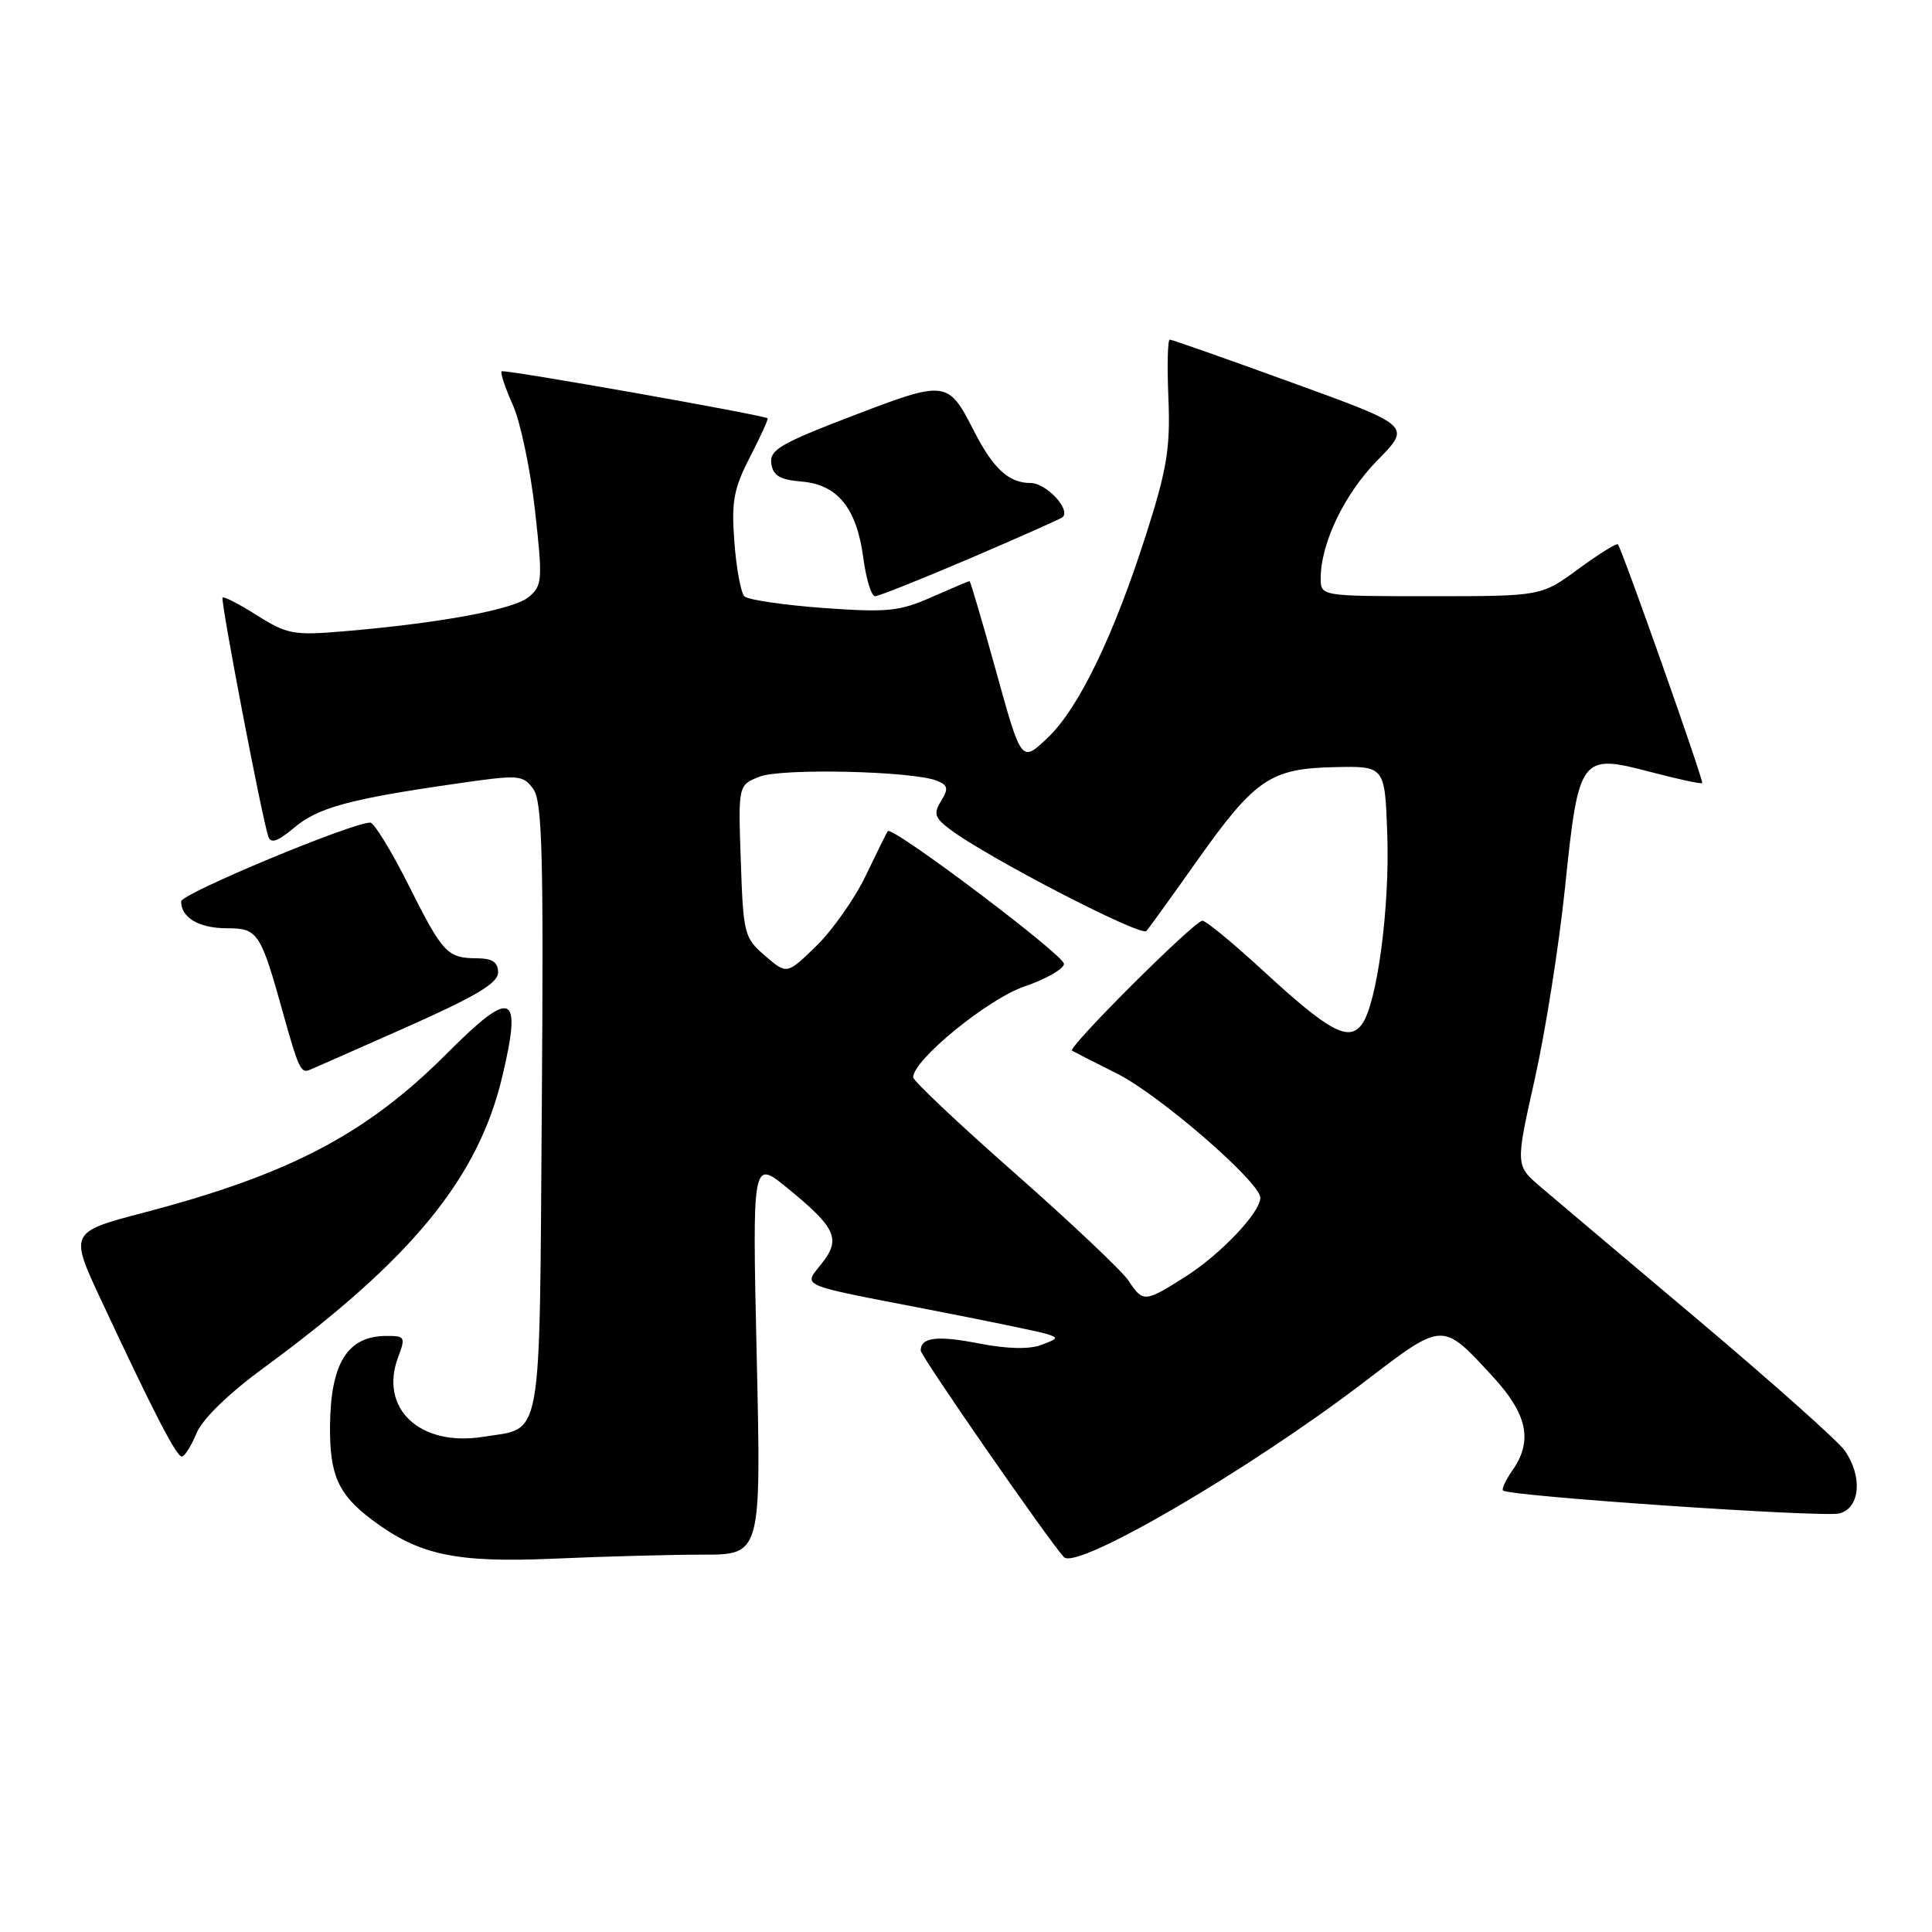 <?xml version="1.0" encoding="UTF-8" standalone="no"?>
<!DOCTYPE svg PUBLIC "-//W3C//DTD SVG 1.1//EN" "http://www.w3.org/Graphics/SVG/1.1/DTD/svg11.dtd" >
<svg xmlns="http://www.w3.org/2000/svg" xmlns:xlink="http://www.w3.org/1999/xlink" version="1.1" viewBox="0 0 256 256">
 <g >
 <path fill="currentColor"
d=" M 93.09 206.00 C 100.86 206.00 100.86 206.00 100.27 179.80 C 99.68 153.60 99.68 153.60 104.39 157.47 C 110.78 162.70 111.45 164.16 108.90 167.40 C 106.44 170.53 105.46 170.11 123.00 173.51 C 130.43 174.95 137.39 176.39 138.48 176.70 C 140.32 177.24 140.28 177.35 137.98 178.21 C 136.39 178.81 133.44 178.74 129.74 178.02 C 124.18 176.93 122.00 177.20 122.00 178.95 C 122.00 179.69 139.02 204.25 140.98 206.33 C 142.66 208.11 165.58 194.74 180.87 183.04 C 191.31 175.07 191.05 175.08 197.81 182.41 C 202.40 187.39 203.14 190.93 200.40 194.84 C 199.52 196.10 198.96 197.29 199.16 197.50 C 199.92 198.25 241.52 201.09 243.72 200.54 C 246.48 199.84 246.84 195.64 244.43 192.20 C 243.56 190.96 234.90 183.24 225.18 175.04 C 215.45 166.84 205.99 158.85 204.15 157.28 C 200.80 154.43 200.80 154.43 203.37 142.96 C 204.78 136.66 206.58 125.26 207.37 117.63 C 209.18 100.15 209.40 99.85 218.67 102.28 C 222.32 103.24 225.42 103.91 225.55 103.76 C 225.79 103.51 214.98 72.90 214.38 72.13 C 214.22 71.93 211.88 73.39 209.16 75.38 C 204.23 79.00 204.23 79.00 189.62 79.00 C 175.00 79.00 175.00 79.00 175.00 76.63 C 175.00 71.97 178.15 65.43 182.54 60.97 C 187.00 56.43 187.00 56.43 171.25 50.72 C 162.59 47.57 155.28 45.00 155.00 45.00 C 154.72 45.00 154.64 48.49 154.82 52.77 C 155.09 59.30 154.63 62.14 151.96 70.52 C 147.62 84.17 142.94 93.87 138.80 97.78 C 135.34 101.06 135.34 101.06 132.01 89.03 C 130.18 82.41 128.58 77.00 128.47 77.00 C 128.35 77.00 126.09 77.96 123.45 79.12 C 119.19 81.01 117.58 81.17 109.08 80.56 C 103.81 80.17 99.11 79.48 98.64 79.02 C 98.17 78.56 97.57 75.33 97.31 71.84 C 96.90 66.44 97.21 64.77 99.38 60.55 C 100.78 57.83 101.83 55.52 101.72 55.43 C 101.12 54.98 66.76 48.90 66.47 49.20 C 66.27 49.39 66.94 51.39 67.95 53.65 C 68.96 55.90 70.28 62.19 70.89 67.62 C 71.92 76.92 71.87 77.60 70.04 79.12 C 68.07 80.77 58.26 82.58 45.44 83.66 C 38.95 84.21 38.03 84.04 34.09 81.56 C 31.74 80.07 29.67 79.00 29.49 79.18 C 29.18 79.50 34.68 108.24 35.55 110.84 C 35.88 111.82 36.79 111.51 38.97 109.68 C 42.14 107.01 46.27 105.88 60.36 103.85 C 68.79 102.63 69.28 102.66 70.65 104.53 C 71.85 106.18 72.04 113.02 71.79 146.83 C 71.46 192.04 71.99 189.11 63.98 190.39 C 55.62 191.72 50.20 186.61 52.76 179.82 C 53.76 177.16 53.67 177.00 51.16 177.02 C 46.05 177.04 43.81 180.62 43.73 188.90 C 43.67 195.45 44.80 197.99 49.26 201.36 C 55.51 206.06 60.36 207.10 73.41 206.53 C 79.96 206.24 88.81 206.00 93.09 206.00 Z  M 26.03 189.93 C 26.81 188.04 30.23 184.71 34.90 181.28 C 54.61 166.82 63.40 156.08 66.58 142.55 C 69.20 131.46 67.86 130.92 59.21 139.60 C 48.57 150.26 38.38 155.61 19.12 160.66 C 9.19 163.27 9.19 163.27 13.45 172.38 C 20.35 187.14 23.37 193.00 24.09 193.00 C 24.46 193.00 25.33 191.62 26.03 189.93 Z  M 53.85 136.11 C 63.08 132.01 66.00 130.26 66.00 128.86 C 66.00 127.50 65.26 127.00 63.25 126.98 C 59.26 126.96 58.68 126.34 54.12 117.25 C 51.84 112.71 49.56 109.00 49.06 109.00 C 46.62 109.00 24.00 118.42 24.00 119.44 C 24.00 121.60 26.38 123.00 30.08 123.00 C 34.19 123.00 34.53 123.52 37.58 134.50 C 39.48 141.34 39.88 142.22 40.94 141.80 C 41.36 141.64 47.17 139.07 53.85 136.11 Z  M 128.64 73.94 C 135.13 71.16 140.61 68.72 140.81 68.53 C 141.88 67.46 138.62 64.00 136.54 64.00 C 133.67 64.00 131.59 62.08 129.04 57.08 C 125.62 50.38 125.37 50.35 113.00 55.09 C 103.41 58.76 101.95 59.62 102.20 61.42 C 102.43 63.03 103.34 63.57 106.22 63.81 C 111.00 64.21 113.52 67.33 114.40 73.97 C 114.77 76.73 115.46 79.00 115.95 79.00 C 116.43 79.00 122.14 76.72 128.64 73.94 Z  M 149.54 169.70 C 148.71 168.44 141.95 162.05 134.52 155.50 C 127.08 148.95 121.00 143.21 121.00 142.75 C 121.00 140.44 130.89 132.37 135.75 130.71 C 138.64 129.72 140.99 128.37 140.98 127.71 C 140.96 126.53 118.19 109.38 117.64 110.13 C 117.48 110.33 116.18 112.97 114.73 116.00 C 113.28 119.03 110.34 123.22 108.19 125.32 C 104.27 129.14 104.27 129.14 101.39 126.66 C 98.61 124.27 98.49 123.78 98.16 114.10 C 97.81 104.02 97.81 104.02 100.66 102.91 C 103.62 101.76 121.07 102.17 124.20 103.47 C 125.61 104.06 125.70 104.51 124.70 106.13 C 123.68 107.79 123.85 108.35 125.82 109.85 C 130.69 113.55 151.22 124.18 151.91 123.36 C 152.31 122.89 155.30 118.74 158.55 114.15 C 166.28 103.23 168.31 101.84 176.79 101.65 C 183.50 101.50 183.50 101.50 183.82 110.50 C 184.17 120.24 182.47 132.97 180.47 135.71 C 178.72 138.10 176.15 136.71 167.34 128.60 C 163.40 124.97 159.79 122.00 159.32 122.00 C 158.28 122.00 141.41 138.82 142.05 139.22 C 142.30 139.37 144.97 140.74 148.00 142.25 C 153.62 145.06 167.00 156.66 167.00 158.71 C 167.00 160.66 161.73 166.21 157.07 169.17 C 151.68 172.59 151.44 172.60 149.54 169.70 Z "/>
</g>
</svg>
